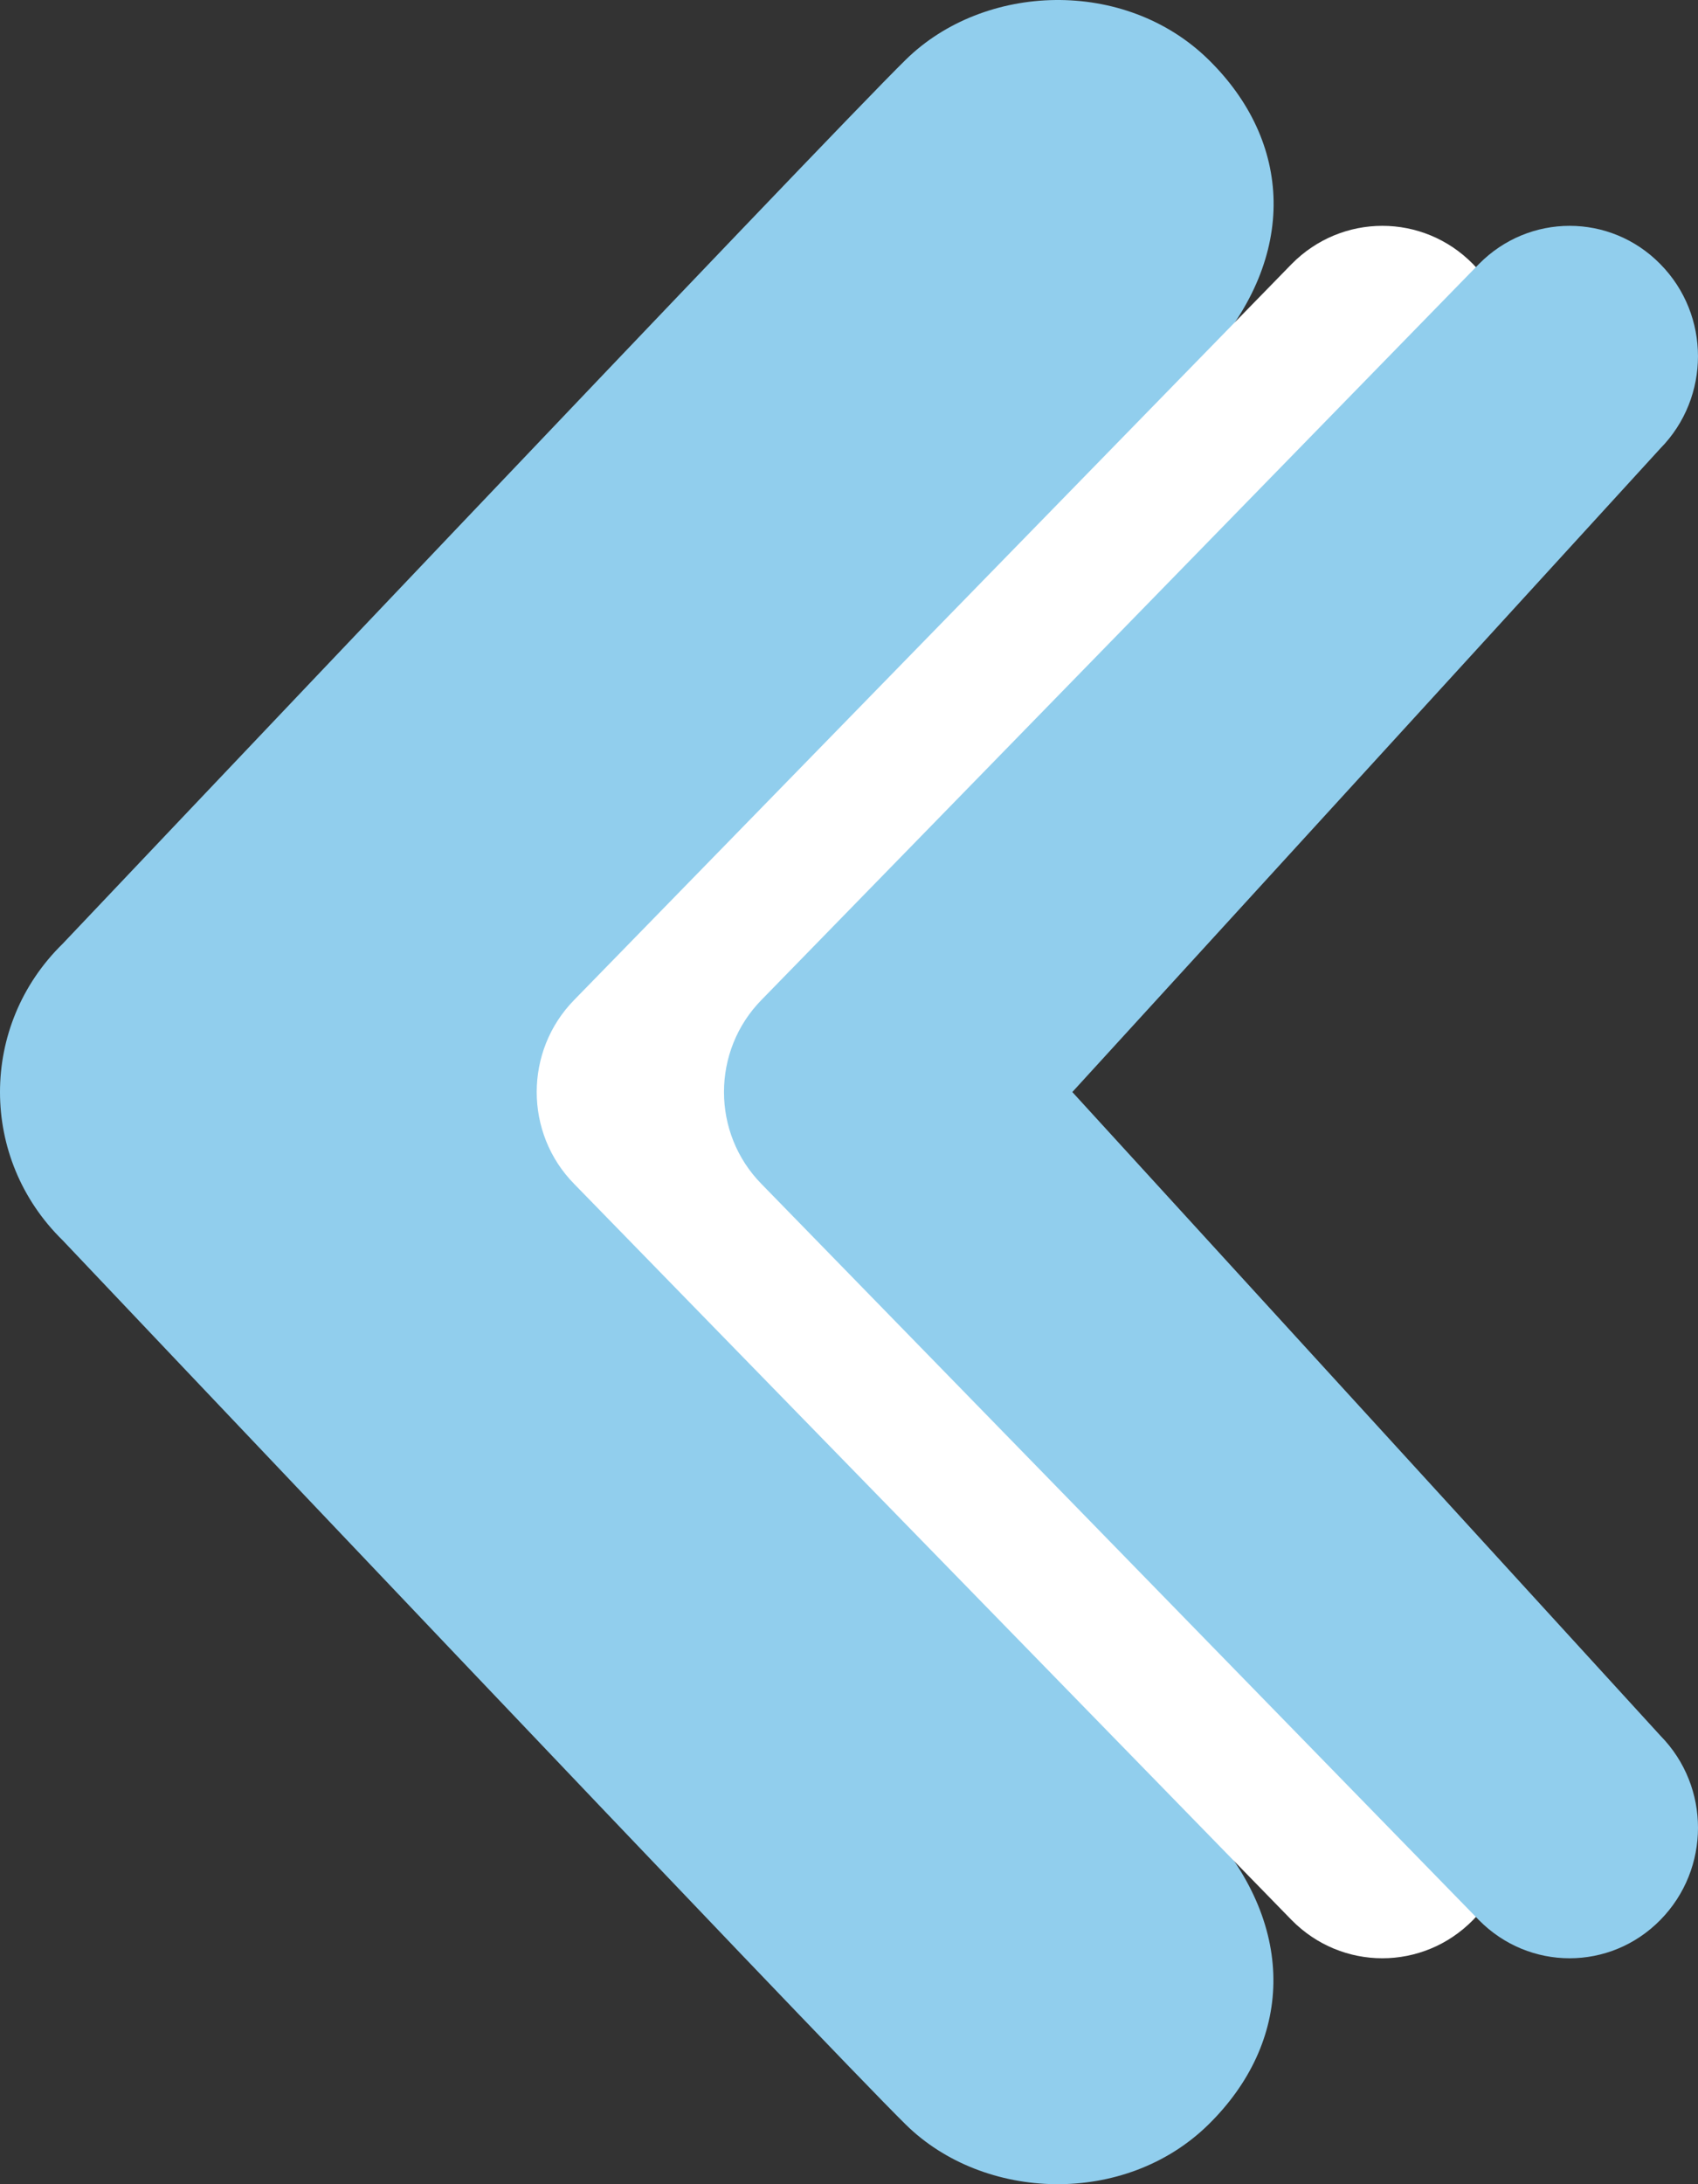 <?xml version="1.0" encoding="utf-8"?>
<!-- Generator: Adobe Illustrator 15.1.0, SVG Export Plug-In . SVG Version: 6.00 Build 0)  -->
<!DOCTYPE svg PUBLIC "-//W3C//DTD SVG 1.1//EN" "http://www.w3.org/Graphics/SVG/1.1/DTD/svg11.dtd">
<svg version="1.1" id="Ebene_1" xmlns="http://www.w3.org/2000/svg" xmlns:xlink="http://www.w3.org/1999/xlink" x="0px" y="0px"
	 width="140px" height="180px" viewBox="0 0 140 180" enable-background="new 0 0 140 180" xml:space="preserve">
<rect x="0" y="0" width="140" height="180" fill="#333333" stroke="none"/>
<g>
	<path fill="#91CEED" d="M74.687,175.093c-6.454-6.331-69.514-72.871-69.514-72.871C1.713,98.839,0,94.417,0,89.997
		c0-4.422,1.713-8.845,5.173-12.228c0,0,63.061-66.54,69.514-72.856c6.454-6.332,18.051-6.766,24.953,0
		c6.886,6.749,7.427,16.169,0,24.44L41.766,89.997l57.857,60.643c7.427,8.288,6.886,17.703,0,24.458
		C92.737,181.844,81.124,181.424,74.687,175.093L74.687,175.093z"/>
	<ellipse fill="#91CEED" cx="44.995" cy="88.709" rx="11.958" ry="13.762"/>
	<path fill="#FFFFFF" d="M121.452,36.958c4.14-4.205,4.14-11.004,0-15.193c-4.124-4.205-10.825-4.205-14.963,0L47.355,82.392
		c-4.138,4.204-4.138,11.002,0,15.192l59.134,60.644c4.14,4.205,10.83,4.205,14.963,0c4.14-4.204,4.14-10.986,0.02-15.176
		L72.973,89.995L121.452,36.958z"/>
	<path fill="#91CEED" d="M136.893,36.958c4.14-4.205,4.14-11.004,0-15.193c-4.123-4.205-10.824-4.205-14.962,0L62.796,82.392
		c-4.138,4.204-4.138,11.002,0,15.192l59.134,60.644c4.14,4.205,10.829,4.205,14.962,0c4.14-4.204,4.14-10.986,0.021-15.176
		l-48.5-53.057L136.893,36.958z"/>
</g>
</svg>
